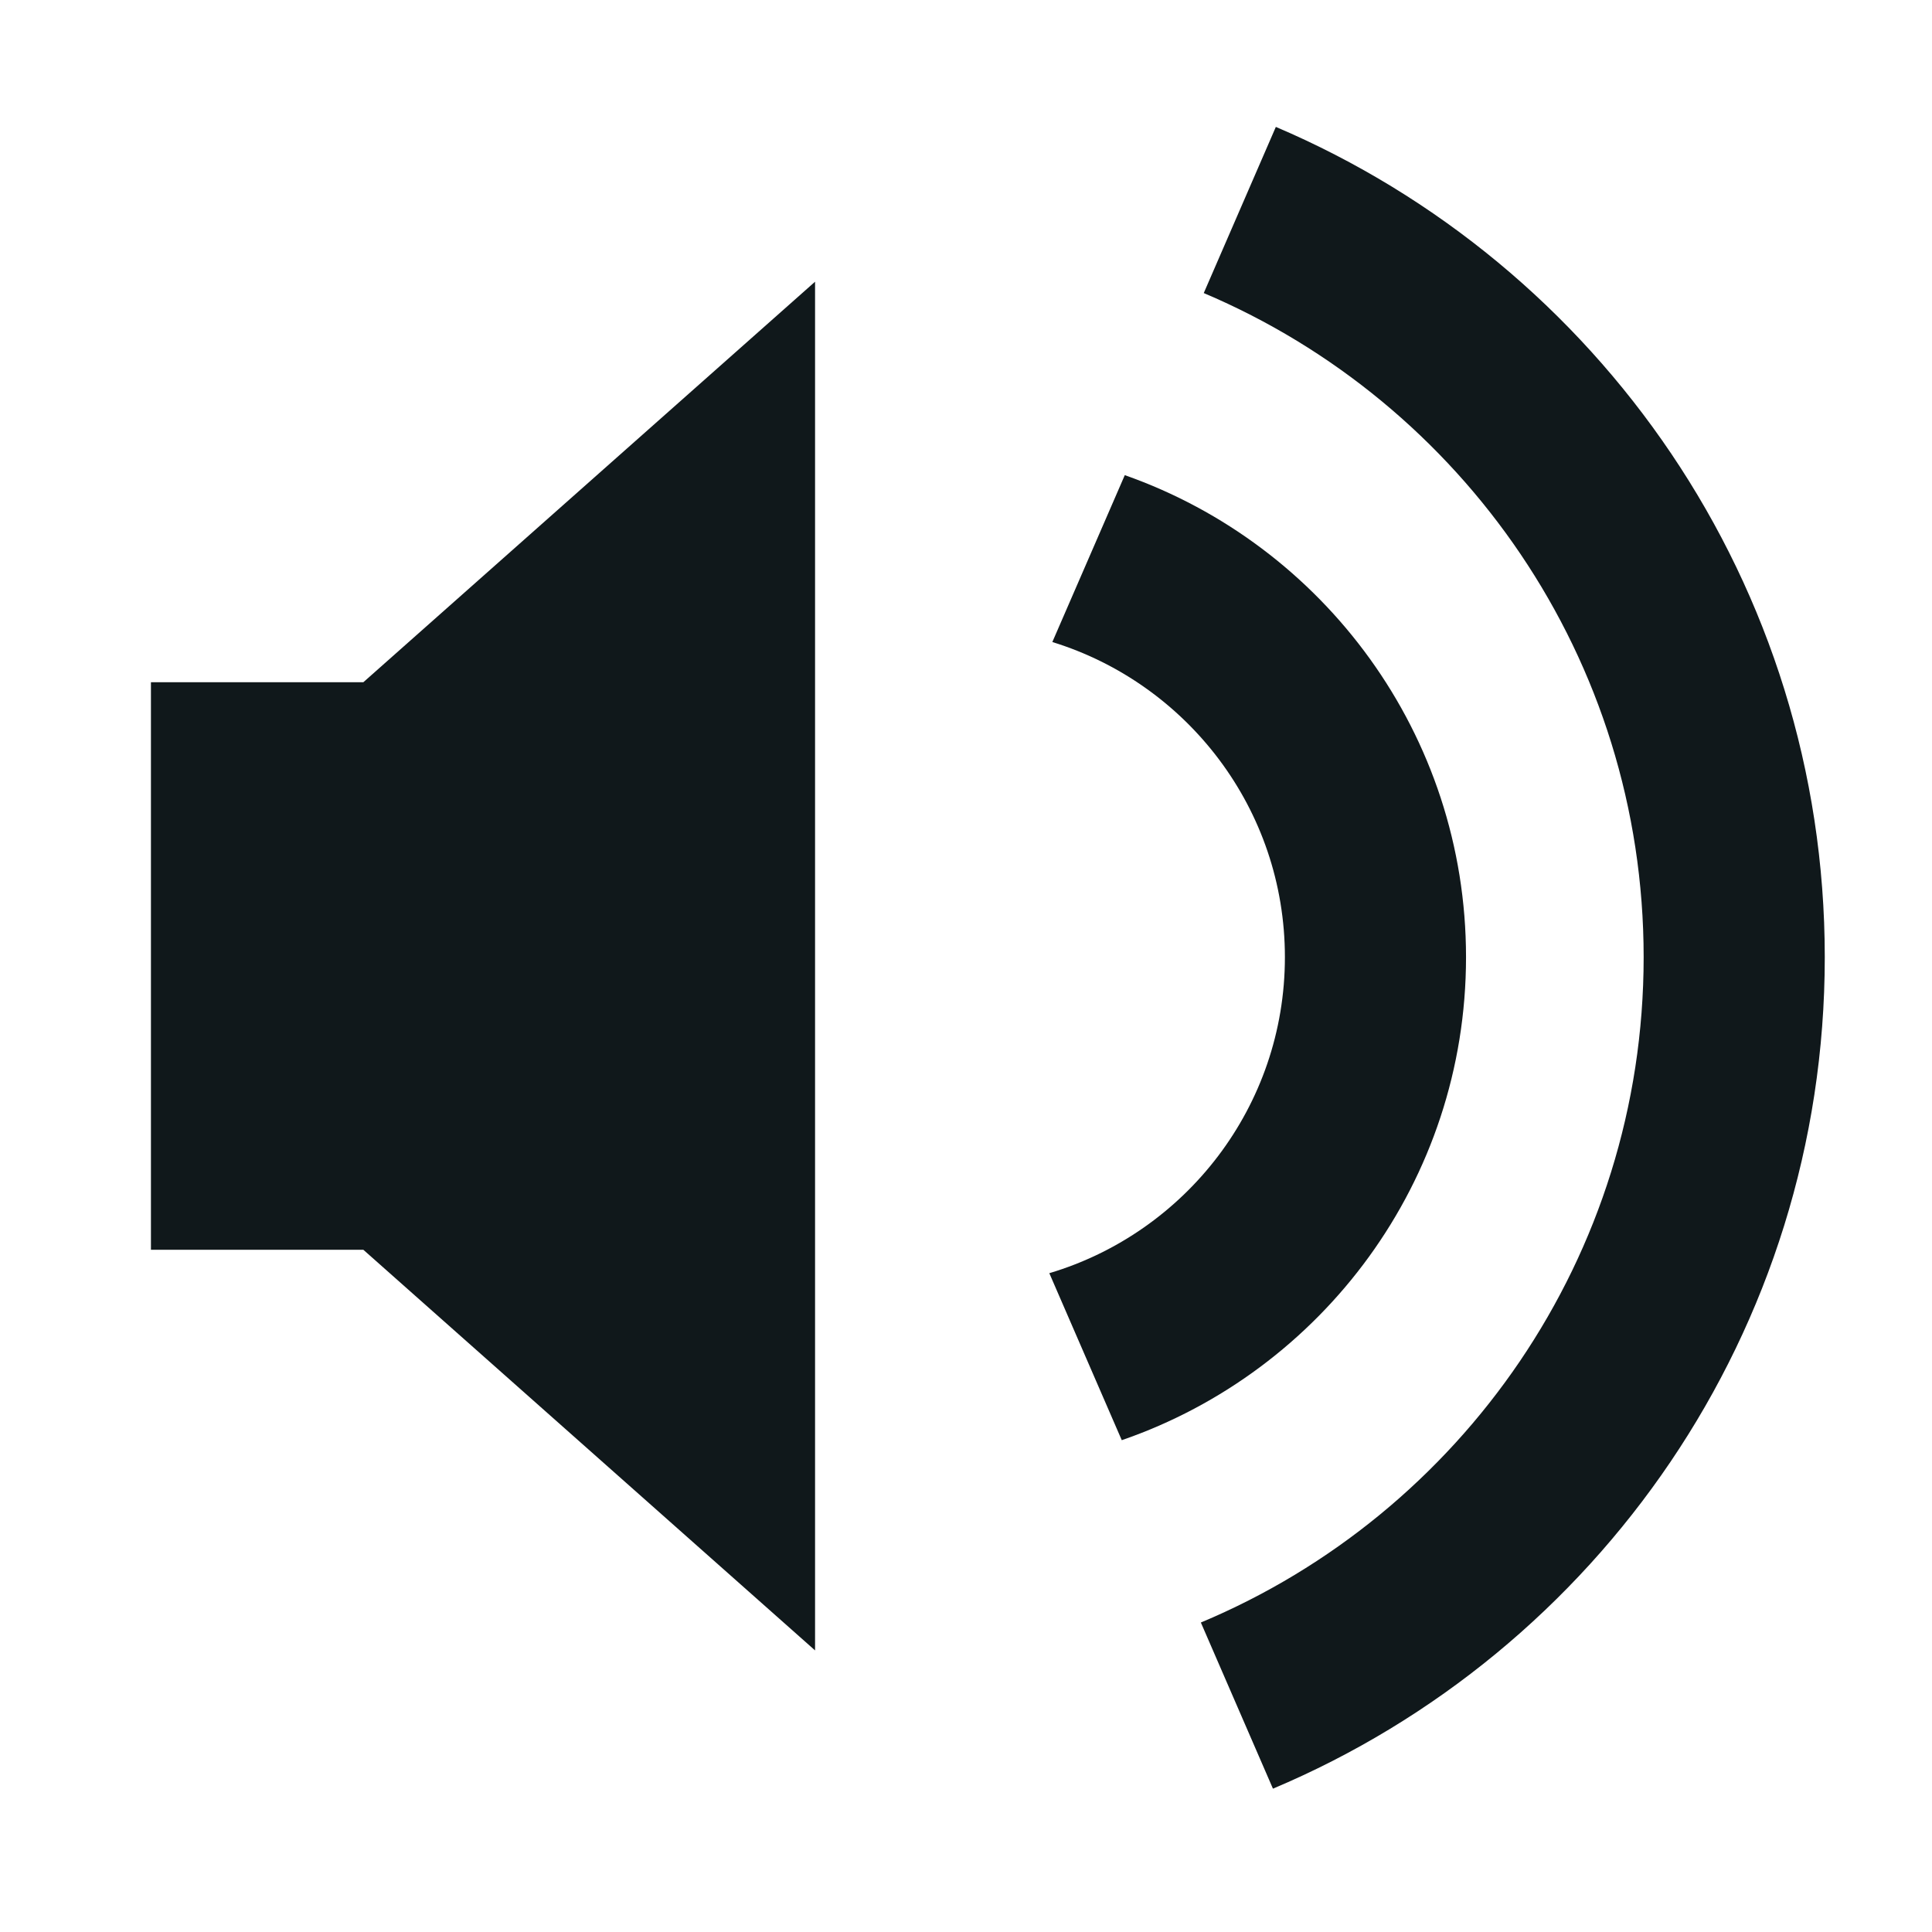 <svg width="16" height="16" viewBox="0 0 16 16" fill="none" xmlns="http://www.w3.org/2000/svg">
<path d="M10.566 1.051L9.969 2.427C12.11 3.334 13.612 5.455 13.612 7.927C13.612 10.408 12.099 12.535 9.945 13.437L10.542 14.813C13.227 13.681 15.112 11.024 15.112 7.927C15.112 4.839 13.238 2.189 10.566 1.051Z" fill="#10181B"/>
<path d="M9.315 3.935L8.715 5.317C9.83 5.661 10.641 6.699 10.641 7.927C10.641 9.163 9.818 10.208 8.69 10.544L9.29 11.927C10.949 11.355 12.141 9.78 12.141 7.927C12.141 6.083 10.961 4.514 9.315 3.935Z" fill="#10181B"/>
<path d="M6.75 2.333V13.668L3.009 10.35H1.25V5.65H3.009L6.75 2.333Z" fill="#10181B"/>
</svg>
